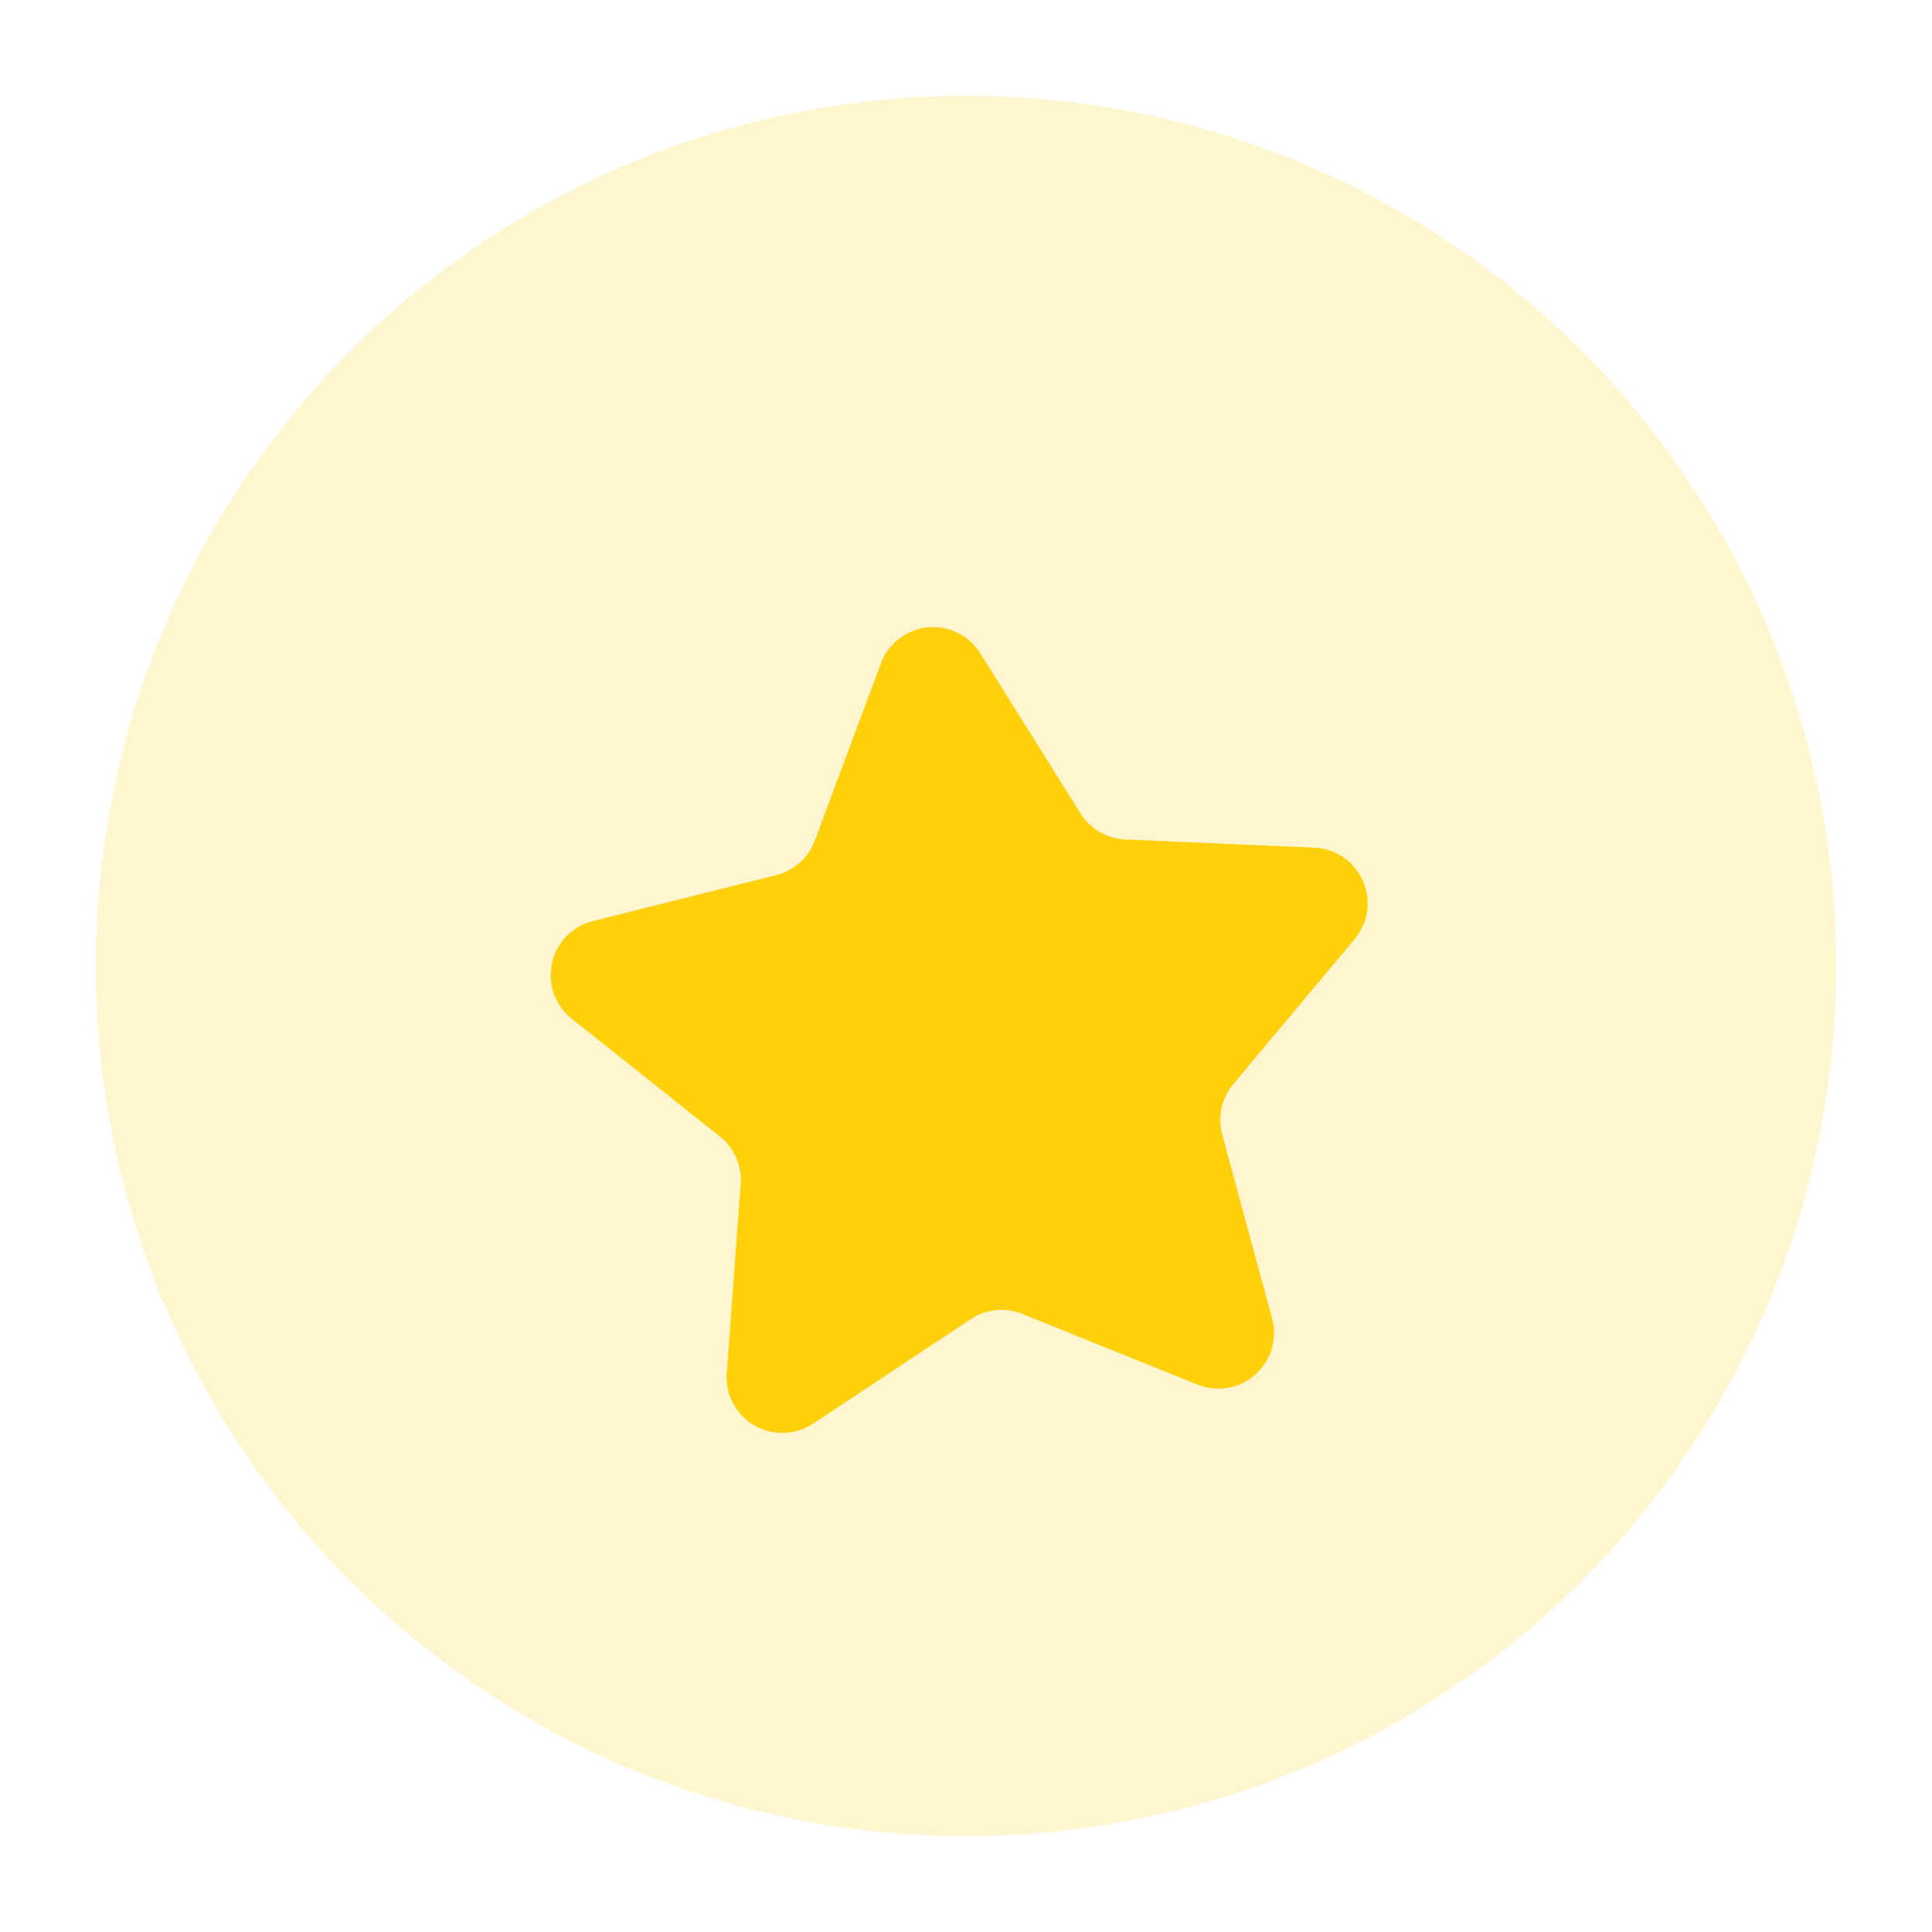<svg width="120" height="120" viewBox="0 0 120 120" xmlns="http://www.w3.org/2000/svg"><g fill="none" fill-rule="evenodd"><path d="M0 0h120v120H0z"/><circle fill="#FFD00B" fill-rule="nonzero" opacity=".2" cx="60" cy="60" r="54.05"/><path d="M74.38 86L63.5 81.61a3.46 3.46 0 0 0-3.21.33l-9.78 6.48a3.46 3.46 0 0 1-5.37-3.13L46 73.58a3.46 3.46 0 0 0-1.3-3l-9.18-7.3a3.46 3.46 0 0 1 1.31-6.07l11.38-2.85a3.46 3.46 0 0 0 2.4-2.15l4.1-11a3.46 3.46 0 0 1 6.18-.63l6.22 9.94a3.46 3.46 0 0 0 2.79 1.62l11.72.51a3.46 3.46 0 0 1 2.51 5.69l-7.53 9a3.46 3.46 0 0 0-.68 3.15L79 81.85A3.46 3.46 0 0 1 74.38 86z" fill="#FFD00B" fill-rule="nonzero"/></g></svg>